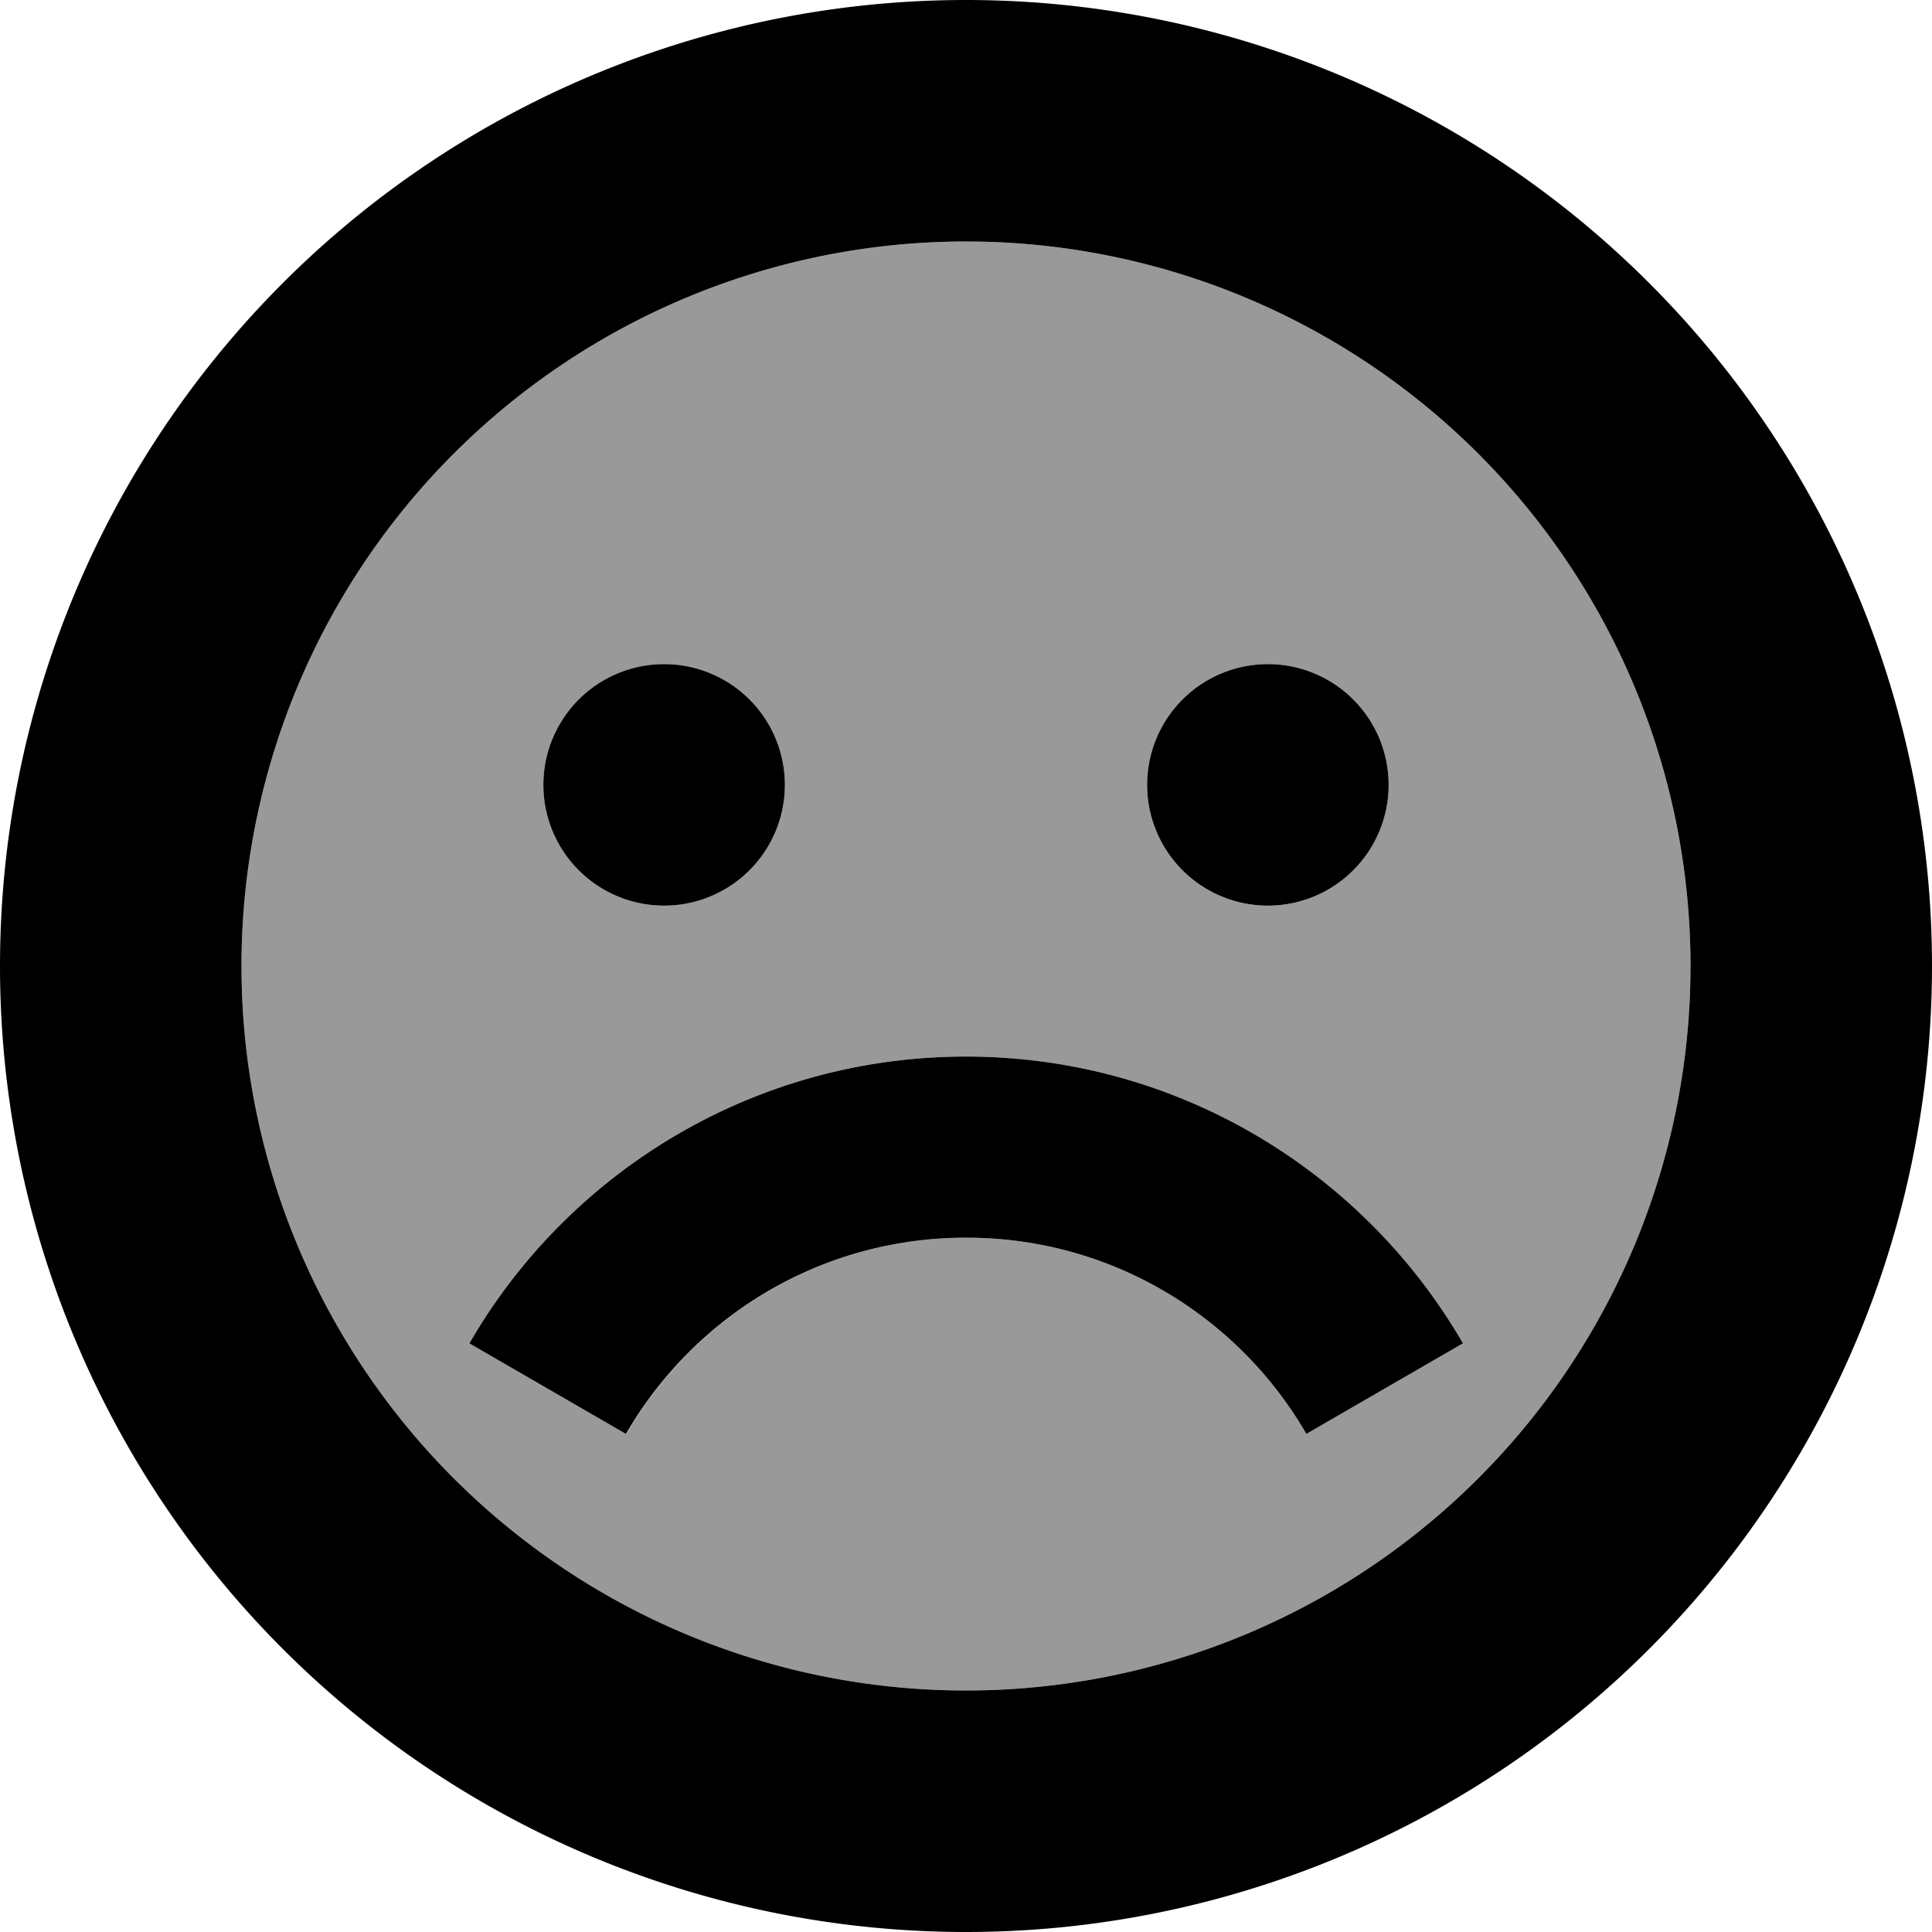 <svg xmlns="http://www.w3.org/2000/svg" viewBox="0 0 512 512"><!--! Font Awesome Pro 7.1.0 by @fontawesome - https://fontawesome.com License - https://fontawesome.com/license (Commercial License) Copyright 2025 Fonticons, Inc. --><path opacity=".4" fill="currentColor" d="M64 256a192 192 0 1 0 384 0 192 192 0 1 0 -384 0zm60.4 100c26.2-45.4 75.4-76 131.6-76s105.4 30.6 131.7 76l-41.5 24c-18-31.1-51.6-52-90.1-52s-72.1 20.9-90.1 52l-41.5-24zM208 208a32 32 0 1 1 -64 0 32 32 0 1 1 64 0zm160 0a32 32 0 1 1 -64 0 32 32 0 1 1 64 0z"/><path fill="currentColor" d="M448 256a192 192 0 1 0 -384 0 192 192 0 1 0 384 0zM0 256a256 256 0 1 1 512 0 256 256 0 1 1 -512 0zm176-80a32 32 0 1 1 0 64 32 32 0 1 1 0-64zm128 32a32 32 0 1 1 64 0 32 32 0 1 1 -64 0zM256 328c-38.5 0-72.1 20.9-90.1 52l-41.5-24c26.2-45.4 75.4-76 131.6-76s105.4 30.6 131.7 76l-41.5 24c-18-31.1-51.6-52-90.1-52z"/></svg>
